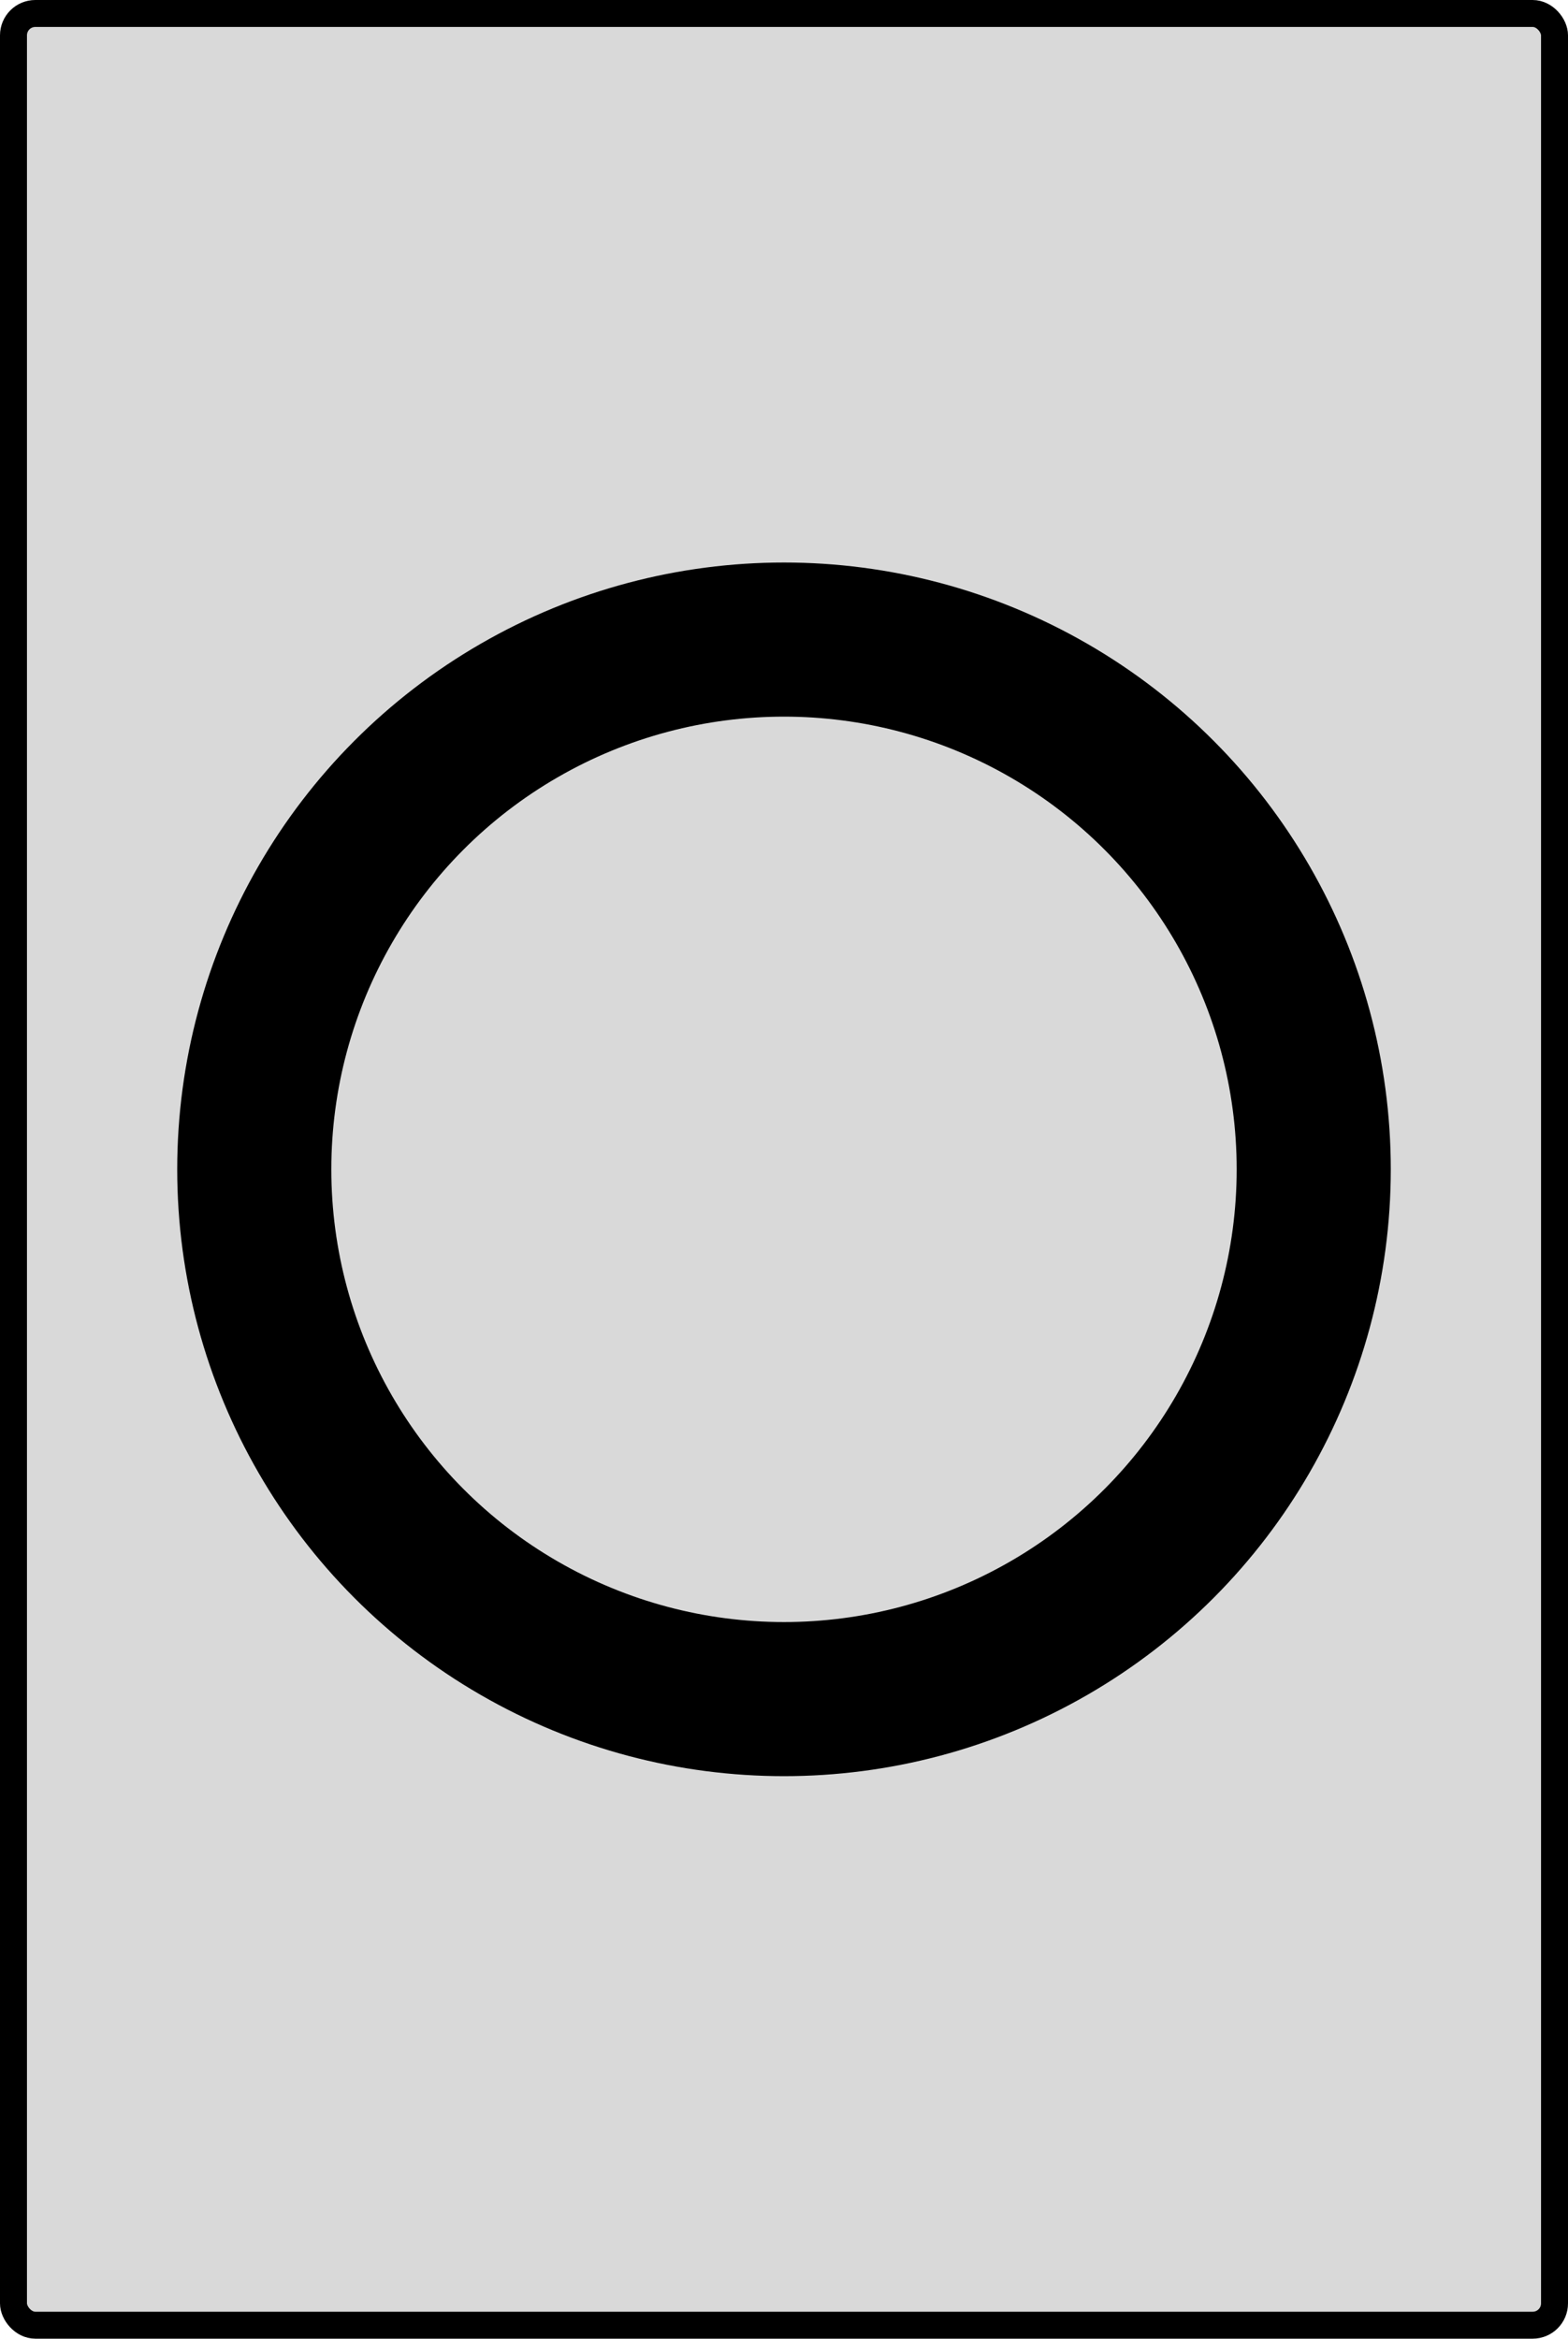 <svg xmlns="http://www.w3.org/2000/svg" viewBox="0 0 407 607"><defs><style>.cls-1{fill:#d9d9d9;stroke-linejoin:round;stroke-width:7px;}.cls-1,.cls-2{stroke:#000;stroke-linecap:round;}.cls-2{fill:none;stroke-miterlimit:10;stroke-width:40px;}</style></defs><g id="Capa_2" data-name="Capa 2"><g id="Capa_1-2" data-name="Capa 1"><rect class="cls-1" x="3.5" y="3.5" width="400" height="600" rx="5.67"/></g><g id="Capa_3" data-name="Capa 3"><g id="Capa_2-2" data-name="Capa 2"><g id="Capa_2-2-2" data-name="Capa 2-2"><circle class="cls-2" cx="203.5" cy="303.5" r="137.5"/></g></g></g></g></svg>